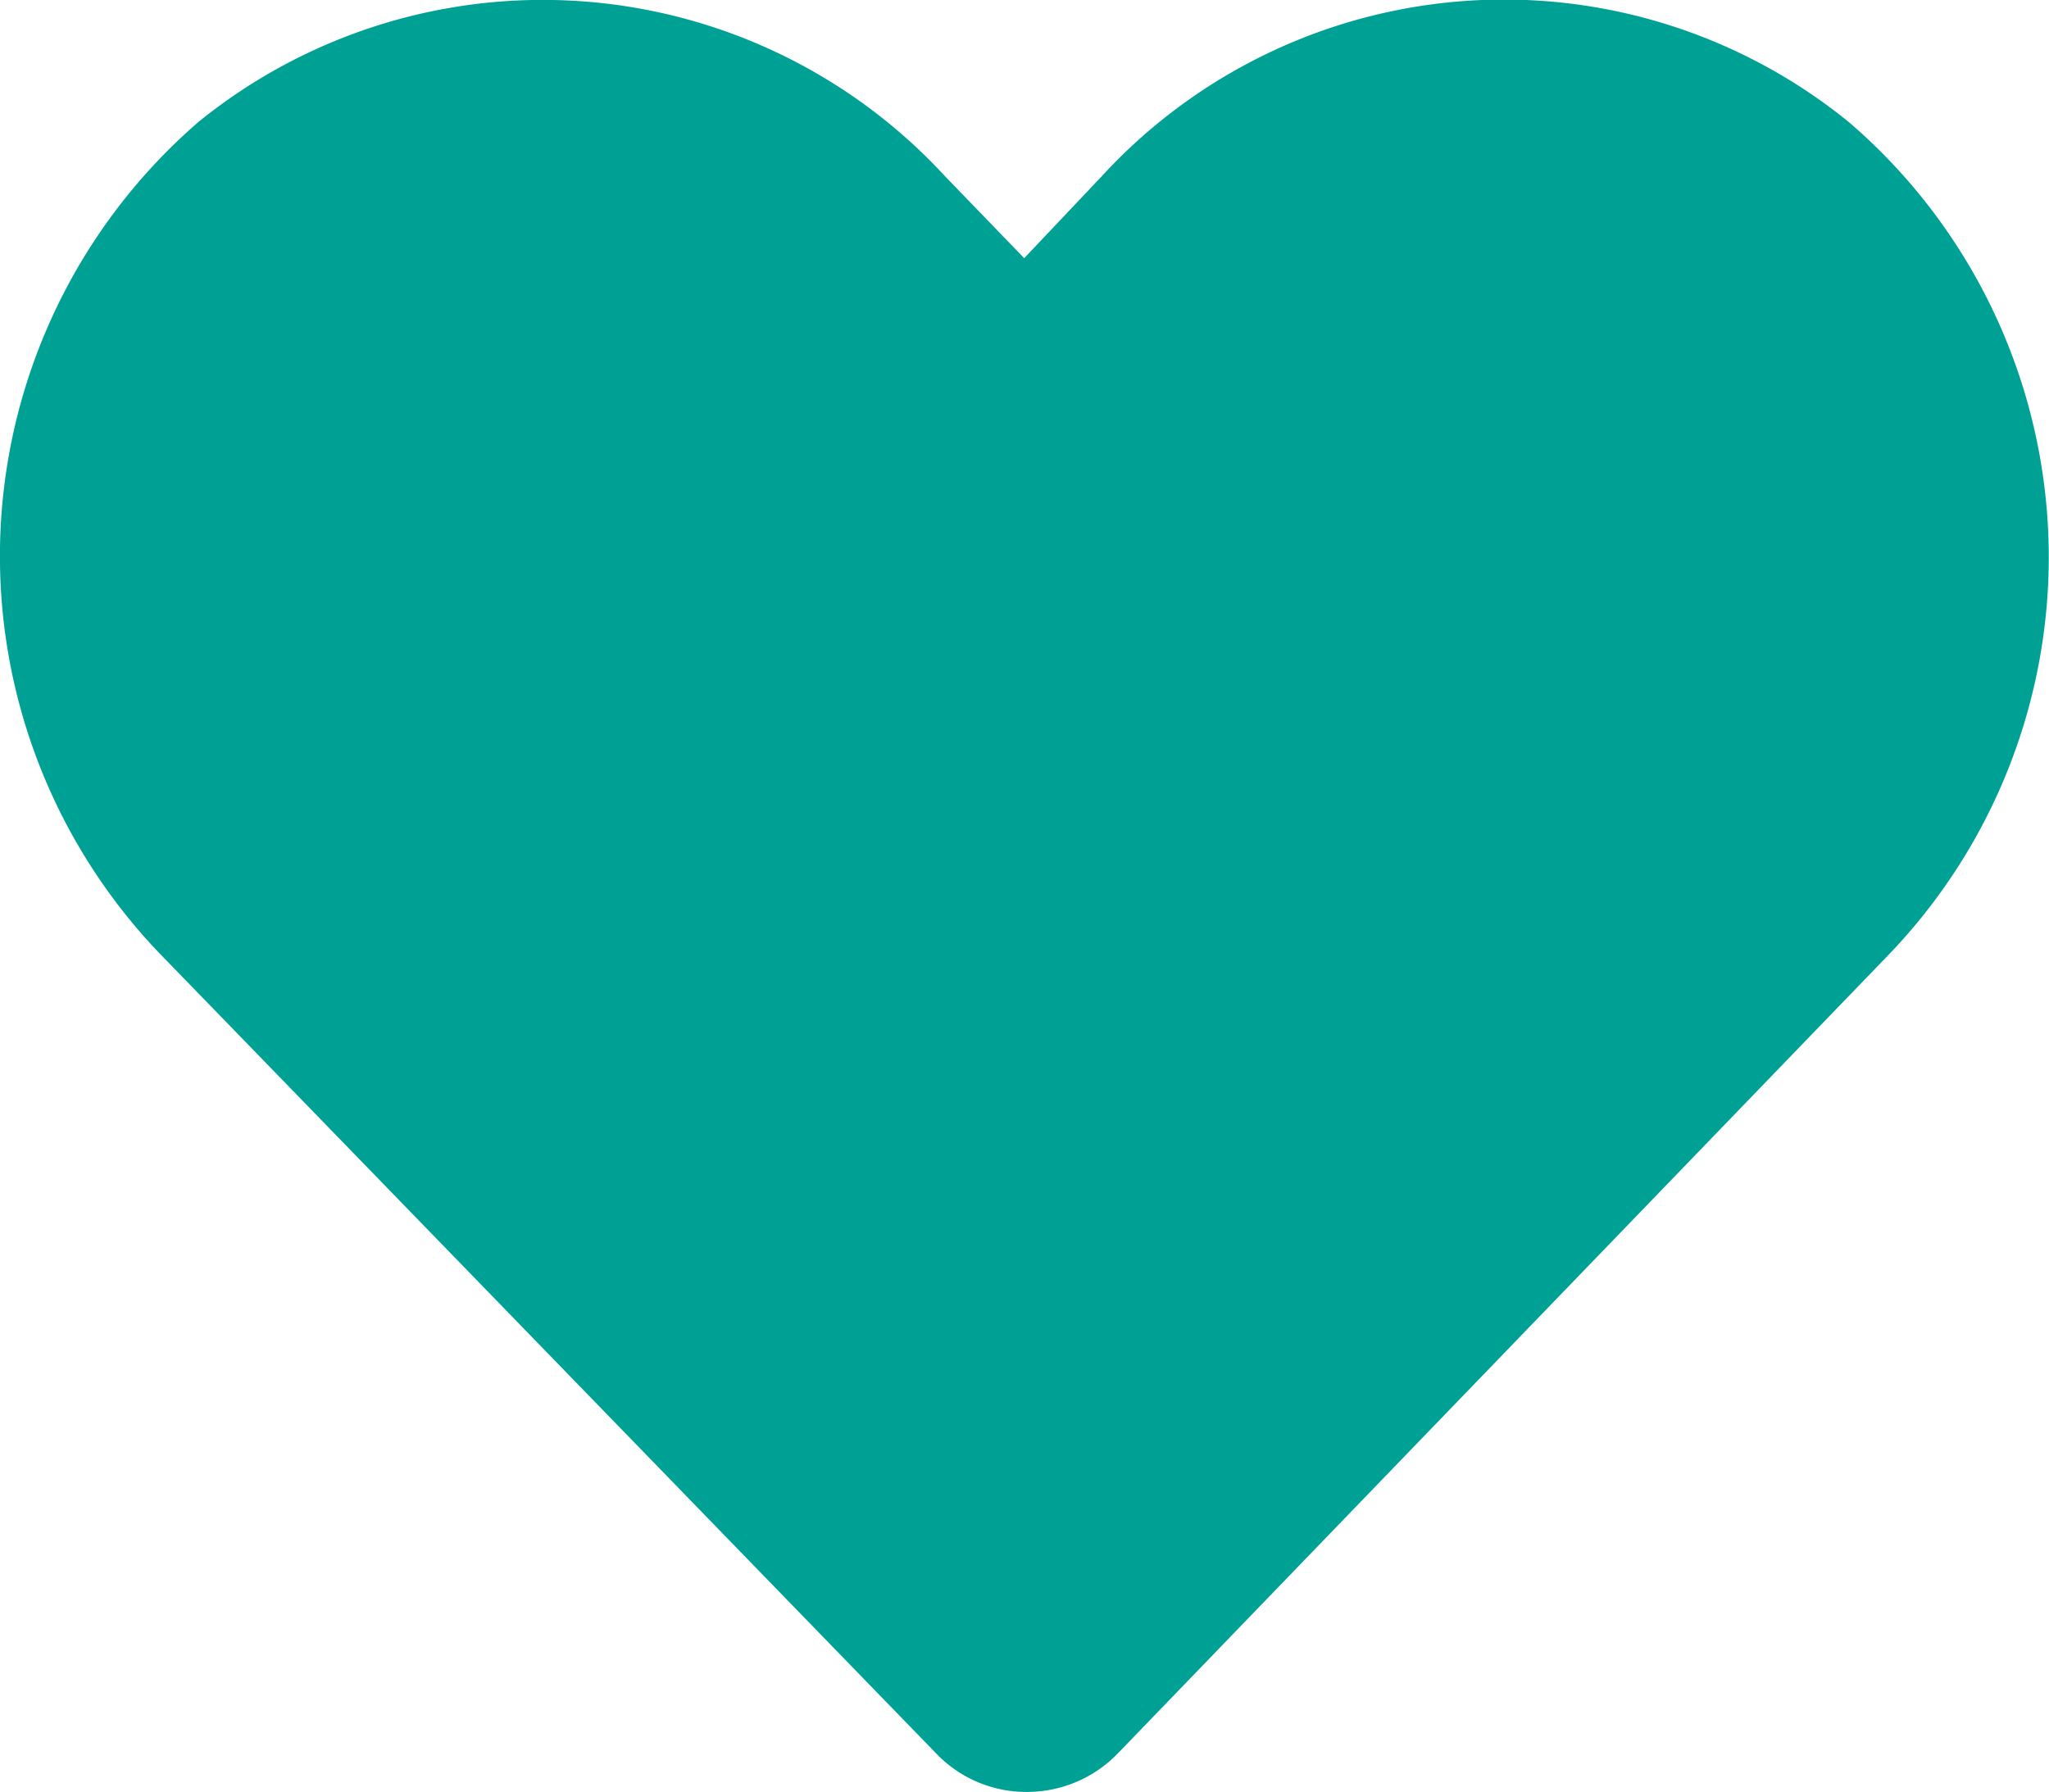 <svg xmlns="http://www.w3.org/2000/svg" viewBox="0 0 37.21 32.55"><defs><style>.cls-1{fill:#00a195;}</style></defs><title>challenge-heart-icon</title><g id="Capa_2" data-name="Capa 2"><g id="Capa_1-2" data-name="Capa 1"><path class="cls-1" d="M33.59,2.23A9.92,9.92,0,0,0,20,3.21L18.6,4.69,17.17,3.21a9.93,9.93,0,0,0-13.56-1,10.43,10.43,0,0,0-.72,15.1L17,31.85a2.26,2.26,0,0,0,1.65.7,2.29,2.29,0,0,0,1.65-.7L34.31,17.33A10.42,10.42,0,0,0,33.59,2.23Z"/></g></g></svg>